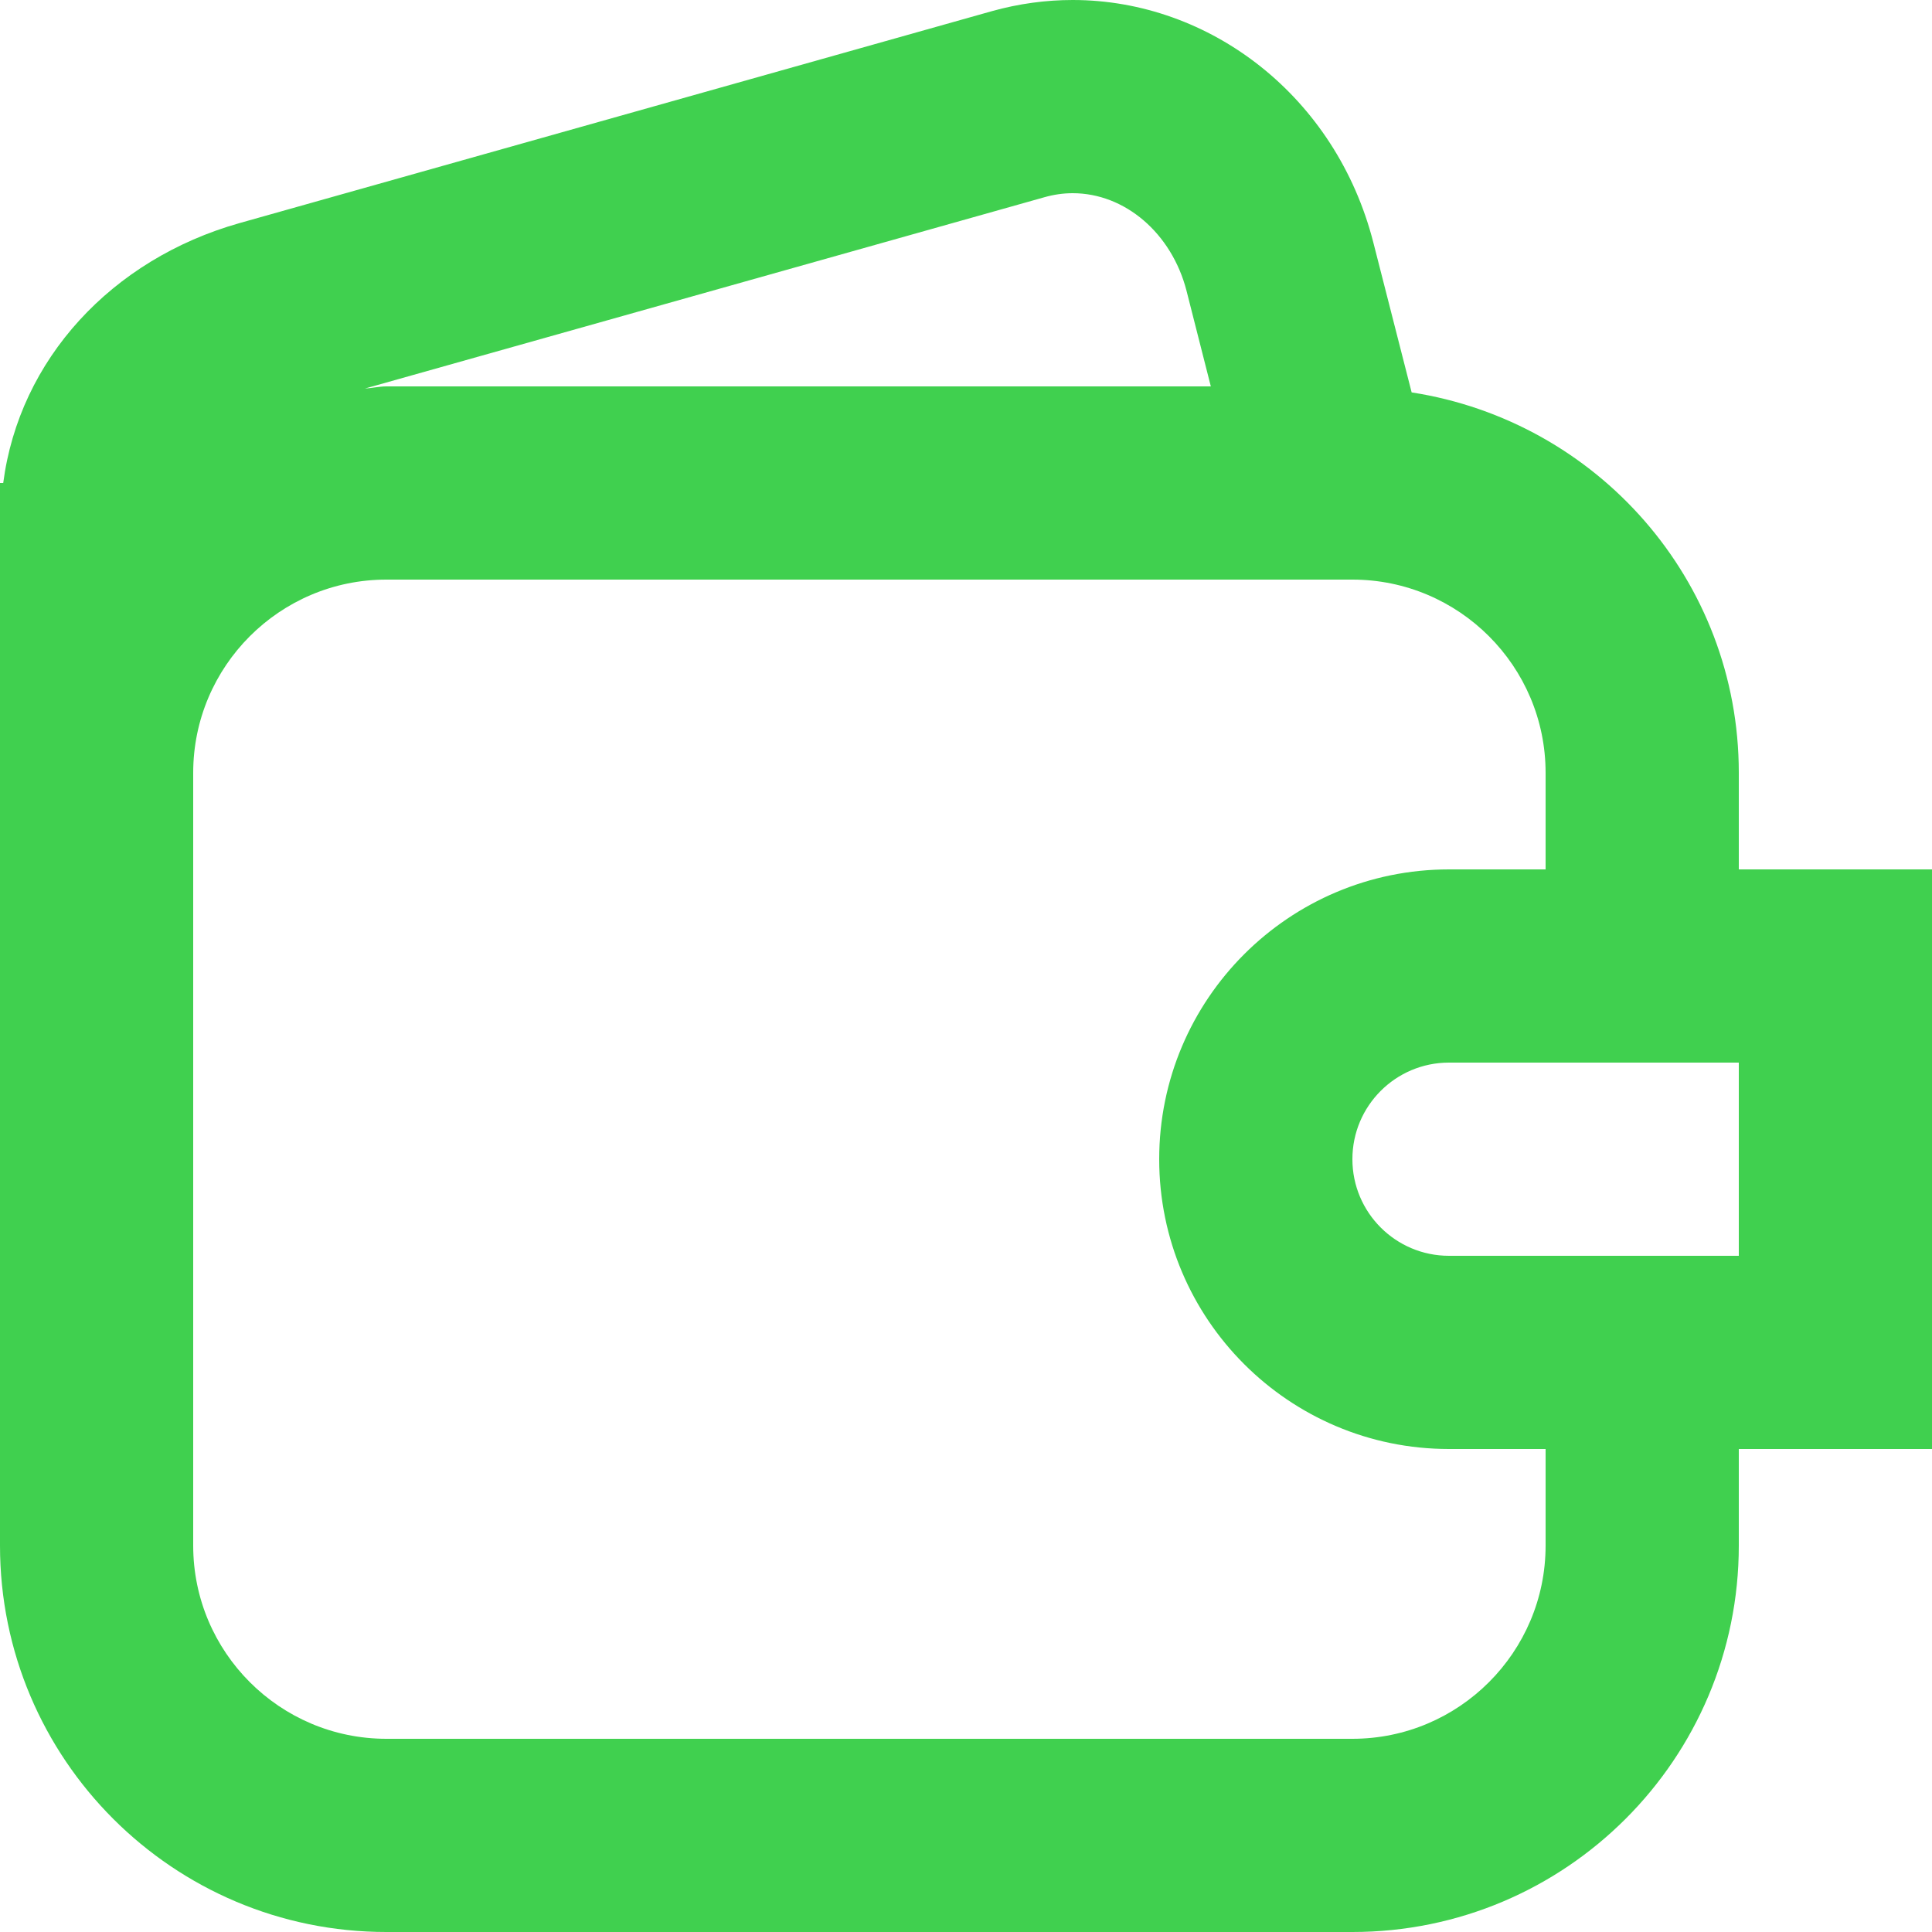<svg width="18" height="18" viewBox="0 0 18 18" fill="none" xmlns="http://www.w3.org/2000/svg">
<g id="Wallet Icon" clip-path="url(#clip0_271_60046)">
<path id="Vector" d="M18 8.1H16.2V7.2C16.2 5.401 14.876 3.923 13.152 3.656L12.796 2.263C12.449 0.899 11.274 0 9.994 0C9.745 0 9.492 0.034 9.241 0.104L2.23 2.079C1.04 2.416 0.18 3.348 0.03 4.5H0V7.2V8.1V14.4C0 16.388 1.612 18 3.6 18H12.6C14.588 18 16.2 16.388 16.2 14.4V13.5H18V8.1ZM9.729 1.838C9.817 1.813 9.905 1.8 9.994 1.8C10.482 1.8 10.916 2.174 11.054 2.707L11.281 3.6H3.6C3.532 3.6 3.468 3.616 3.4 3.62L9.729 1.838ZM14.4 14.4C14.4 15.393 13.593 16.2 12.6 16.2H3.6C2.607 16.2 1.8 15.393 1.8 14.4V8.1V7.2C1.8 6.207 2.607 5.4 3.6 5.4H12.6C13.593 5.4 14.4 6.207 14.4 7.2V8.1H13.5C12.009 8.1 10.8 9.31 10.8 10.8C10.8 12.29 12.009 13.5 13.5 13.5H14.4V14.4ZM16.2 11.7H13.5C13.003 11.7 12.6 11.297 12.6 10.8C12.6 10.303 13.003 9.9 13.5 9.9H16.2V11.7Z" fill="#40D04F"/>
</g>
<defs>
<clipPath id="clip0_271_60046">
<rect width="18" height="18" fill="white"/>
</clipPath>
</defs>
</svg>
